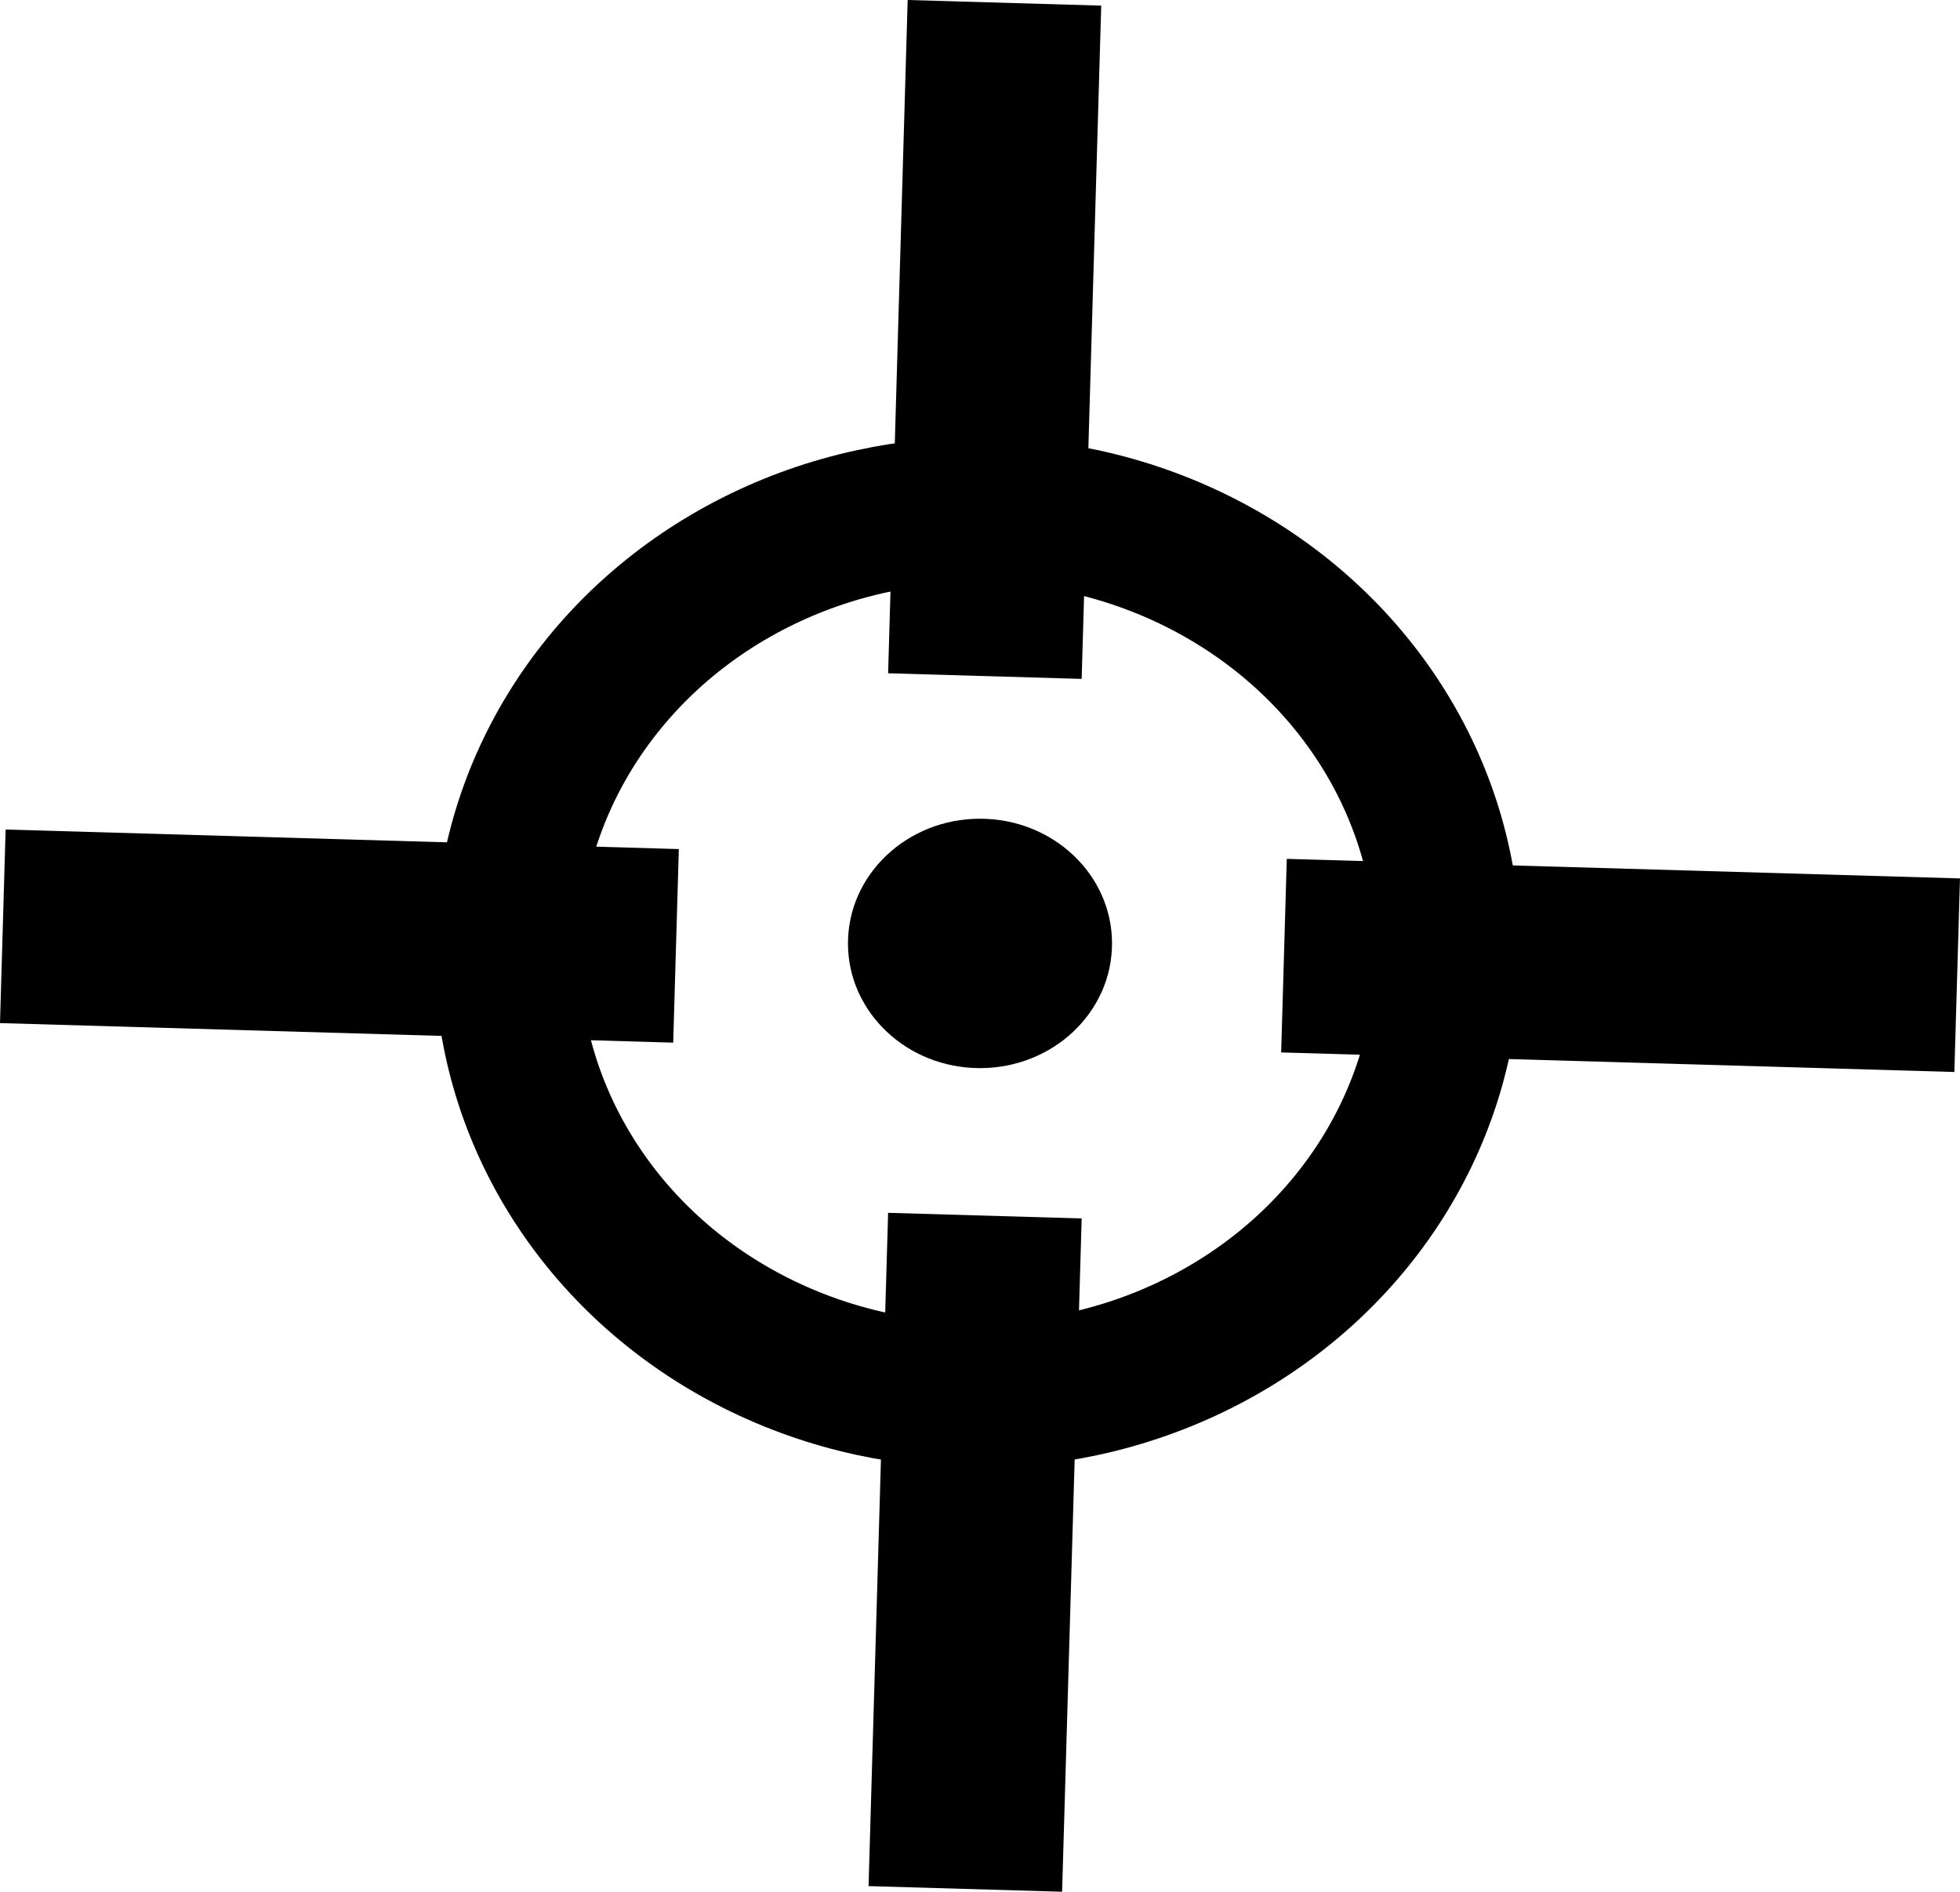 <?xml version="1.0" encoding="UTF-8" standalone="no"?>
<svg
   xmlns:dc="http://purl.org/dc/elements/1.1/"
   xmlns:cc="http://creativecommons.org/ns#"
   xmlns:rdf="http://www.w3.org/1999/02/22-rdf-syntax-ns#"
   xmlns:svg="http://www.w3.org/2000/svg"
   xmlns="http://www.w3.org/2000/svg"
   version="1.1"
   id="svg2"
   viewBox="0 0 202.446 195.375"
   height="55.139mm"
   width="57.135mm">
  <defs
     id="defs4" />
  <g
     transform="translate(-227.582,-359.695)"
     id="layer1">
    <ellipse
       ry="45.714"
       rx="48.596"
       cy="458.076"
       cx="328.547"
       id="path4136"
       style="opacity:1;fill:none;fill-opacity:1;stroke:#000000;stroke-width:15;stroke-miterlimit:4;stroke-dasharray:none;stroke-opacity:1" />
    <path
       id="path4185-5"
       d="m 329.31,485.244 -2.02,69.535"
       style="fill:none;fill-rule:evenodd;stroke:#000000;stroke-width:20;stroke-linecap:butt;stroke-linejoin:miter;stroke-miterlimit:4;stroke-dasharray:none;stroke-opacity:1" />
    <path
       id="path4185-5-3"
       d="m 297.407,457.382 -69.535,-2.02"
       style="fill:none;fill-rule:evenodd;stroke:#000000;stroke-width:20;stroke-linecap:butt;stroke-linejoin:miter;stroke-miterlimit:4;stroke-dasharray:none;stroke-opacity:1" />
    <path
       id="path4185-5-3-5"
       d="m 331.33,359.985 -2.02,69.535"
       style="fill:none;fill-rule:evenodd;stroke:#000000;stroke-width:20;stroke-linecap:butt;stroke-linejoin:miter;stroke-miterlimit:4;stroke-dasharray:none;stroke-opacity:1" />
    <path
       id="path4185-5-3-6"
       d="m 429.737,460.413 -69.535,-2.02"
       style="fill:none;fill-rule:evenodd;stroke:#000000;stroke-width:20;stroke-linecap:butt;stroke-linejoin:miter;stroke-miterlimit:4;stroke-dasharray:none;stroke-opacity:1" />
    <ellipse
       ry="12.879"
       rx="13.637"
       cy="457.13"
       cx="328.805"
       id="path4247"
       style="opacity:1;fill:#000000;fill-opacity:1;stroke:none;stroke-width:15;stroke-miterlimit:4;stroke-dasharray:none;stroke-opacity:1" />
  </g>
</svg>
